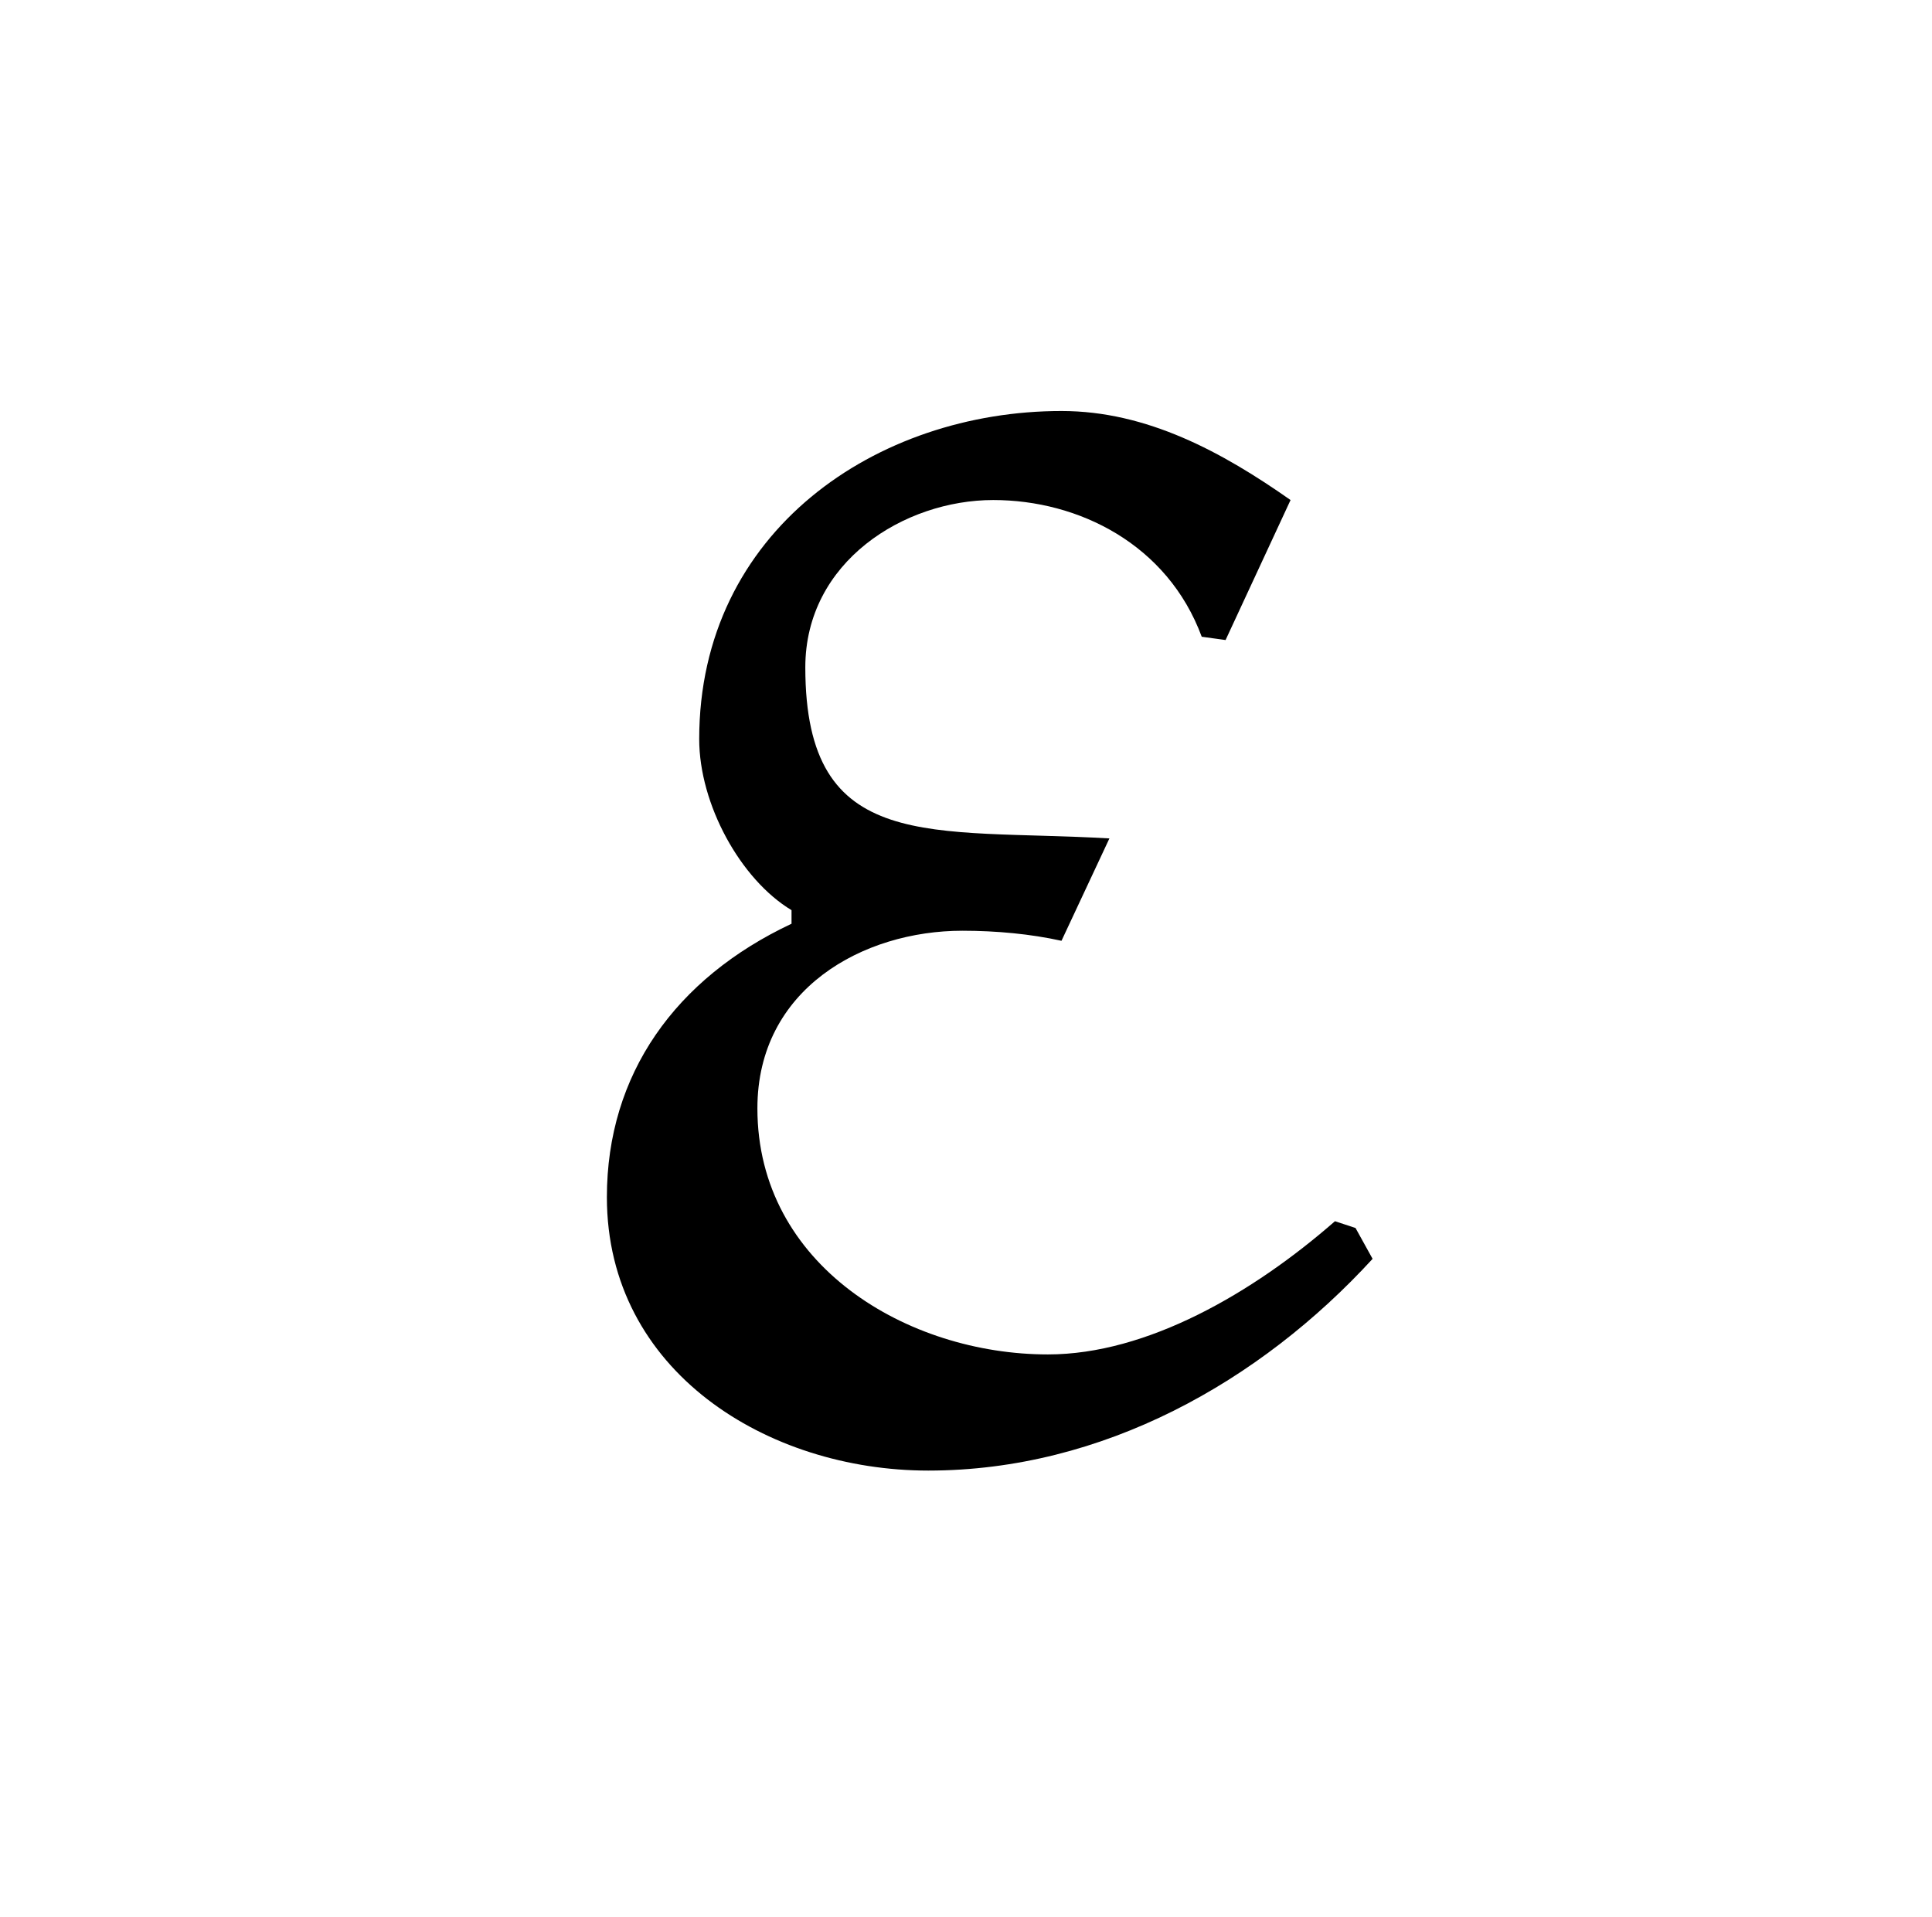 <?xml version="1.0" encoding="UTF-8"?>
<svg xmlns="http://www.w3.org/2000/svg" xmlns:xlink="http://www.w3.org/1999/xlink" width="8.831pt" height="8.763pt" viewBox="0 0 8.831 8.763" version="1.1">
<defs>
<g>
<symbol overflow="visible" id="glyph0-0">
<path style="stroke:none;" d=""/>
</symbol>
<symbol overflow="visible" id="glyph0-1">
<path style="stroke:none;" d="M 3.906 -4.281 C 3.594 -4.5 3.25 -4.688 2.859 -4.688 C 2.016 -4.688 1.203 -4.141 1.203 -3.188 C 1.203 -2.891 1.391 -2.547 1.625 -2.406 L 1.625 -2.344 C 1.094 -2.094 0.781 -1.656 0.781 -1.094 C 0.781 -0.297 1.516 0.156 2.25 0.156 C 3.047 0.156 3.766 -0.25 4.281 -0.812 L 4.203 -0.953 L 4.109 -0.984 C 3.734 -0.656 3.25 -0.375 2.797 -0.375 C 2.156 -0.375 1.469 -0.781 1.469 -1.5 C 1.469 -2.047 1.953 -2.312 2.406 -2.312 C 2.562 -2.312 2.719 -2.297 2.859 -2.266 L 3.078 -2.734 C 2.266 -2.781 1.688 -2.656 1.688 -3.516 C 1.688 -4 2.141 -4.281 2.547 -4.281 C 2.938 -4.281 3.344 -4.078 3.5 -3.656 L 3.609 -3.641 Z "/>
</symbol>
</g>
</defs>
<g id="surface1">
<g style="fill:rgb(0%,0%,0%);fill-opacity:1;">
  <use xlink:href="#glyph0-1" x="1.993" y="6.567"/>
</g>
</g>
</svg>
